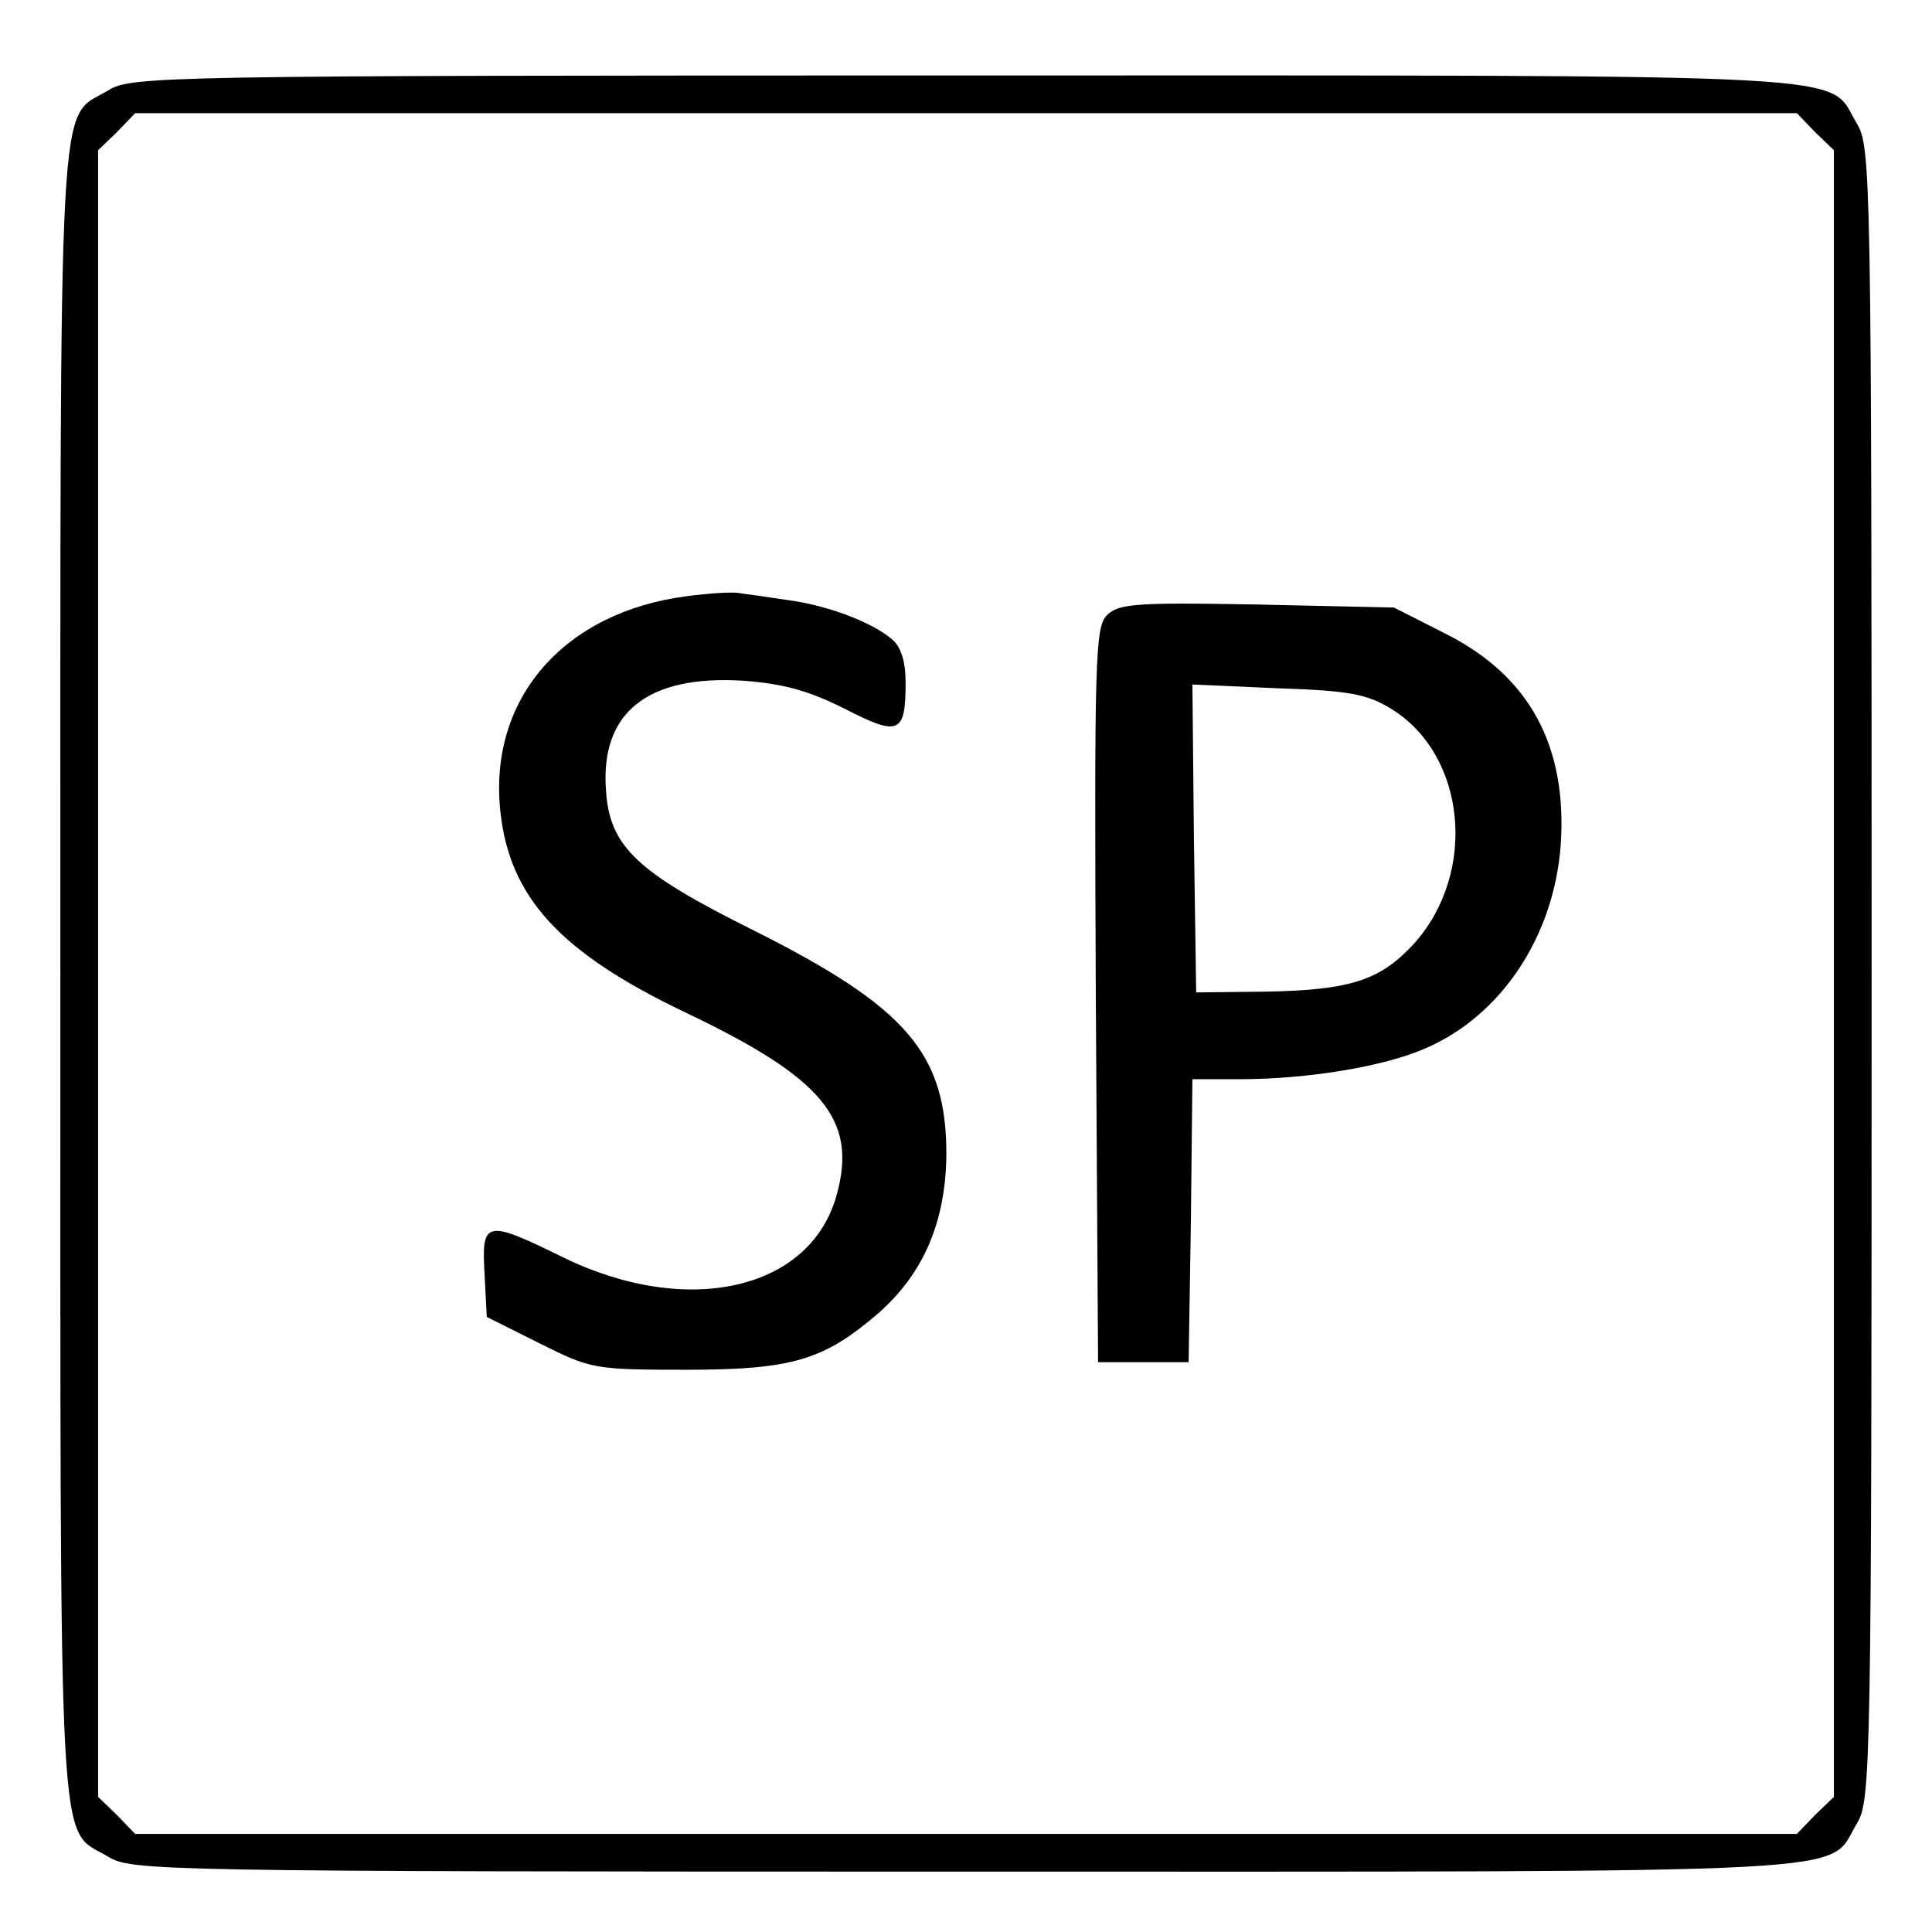 <?xml version="1.0" standalone="no"?>
<!DOCTYPE svg PUBLIC "-//W3C//DTD SVG 20010904//EN"
 "http://www.w3.org/TR/2001/REC-SVG-20010904/DTD/svg10.dtd">
<svg version="1.0" xmlns="http://www.w3.org/2000/svg"
 width="256pt" height="256pt" viewBox="0 0 256 256"
 preserveAspectRatio="xMidYMid meet">

<g transform="translate(0,256) scale(0.1,-0.1)"
fill="#000000" stroke="none">
<path d="M143 2440 c-67 -40 -63 35 -63 -1170 0 -1205 -4 -1130 63 -1170 31
-19 59 -20 1135 -20 1218 0 1142 -4 1182 63 19 31 20 59 20 1127 0 1068 -1
1096 -20 1127 -40 67 36 63 -1182 63 -1076 0 -1104 -1 -1135 -20z m2262 -55
l25 -24 0 -1091 0 -1091 -25 -24 -24 -25 -1101 0 -1101 0 -24 25 -25 24 0
1091 0 1091 25 24 24 25 1101 0 1101 0 24 -25z"/>
<path d="M910 1770 c-163 -21 -263 -136 -247 -285 12 -114 79 -187 244 -266
183 -87 229 -142 202 -241 -34 -128 -199 -165 -365 -83 -100 49 -106 48 -102
-22 l3 -58 70 -35 c68 -34 72 -35 195 -35 140 0 182 13 254 75 60 53 89 121
90 210 0 134 -52 195 -255 297 -155 77 -191 111 -196 185 -8 104 55 154 182
146 53 -4 86 -13 134 -37 72 -37 81 -34 81 35 0 27 -6 46 -17 56 -26 23 -86
46 -140 53 -26 4 -55 8 -63 9 -8 2 -40 0 -70 -4z"/>
<path d="M1467 1745 c-16 -15 -17 -58 -15 -503 l3 -487 60 0 60 0 3 188 2 187
63 0 c90 0 192 17 246 41 100 43 170 148 179 269 9 131 -41 224 -152 280 l-69
35 -182 4 c-160 3 -183 1 -198 -14z m376 -124 c100 -61 115 -217 31 -311 -45
-49 -84 -62 -198 -64 l-91 -1 -3 204 -2 204 113 -5 c95 -3 119 -8 150 -27z"/>
</g>
</svg>

